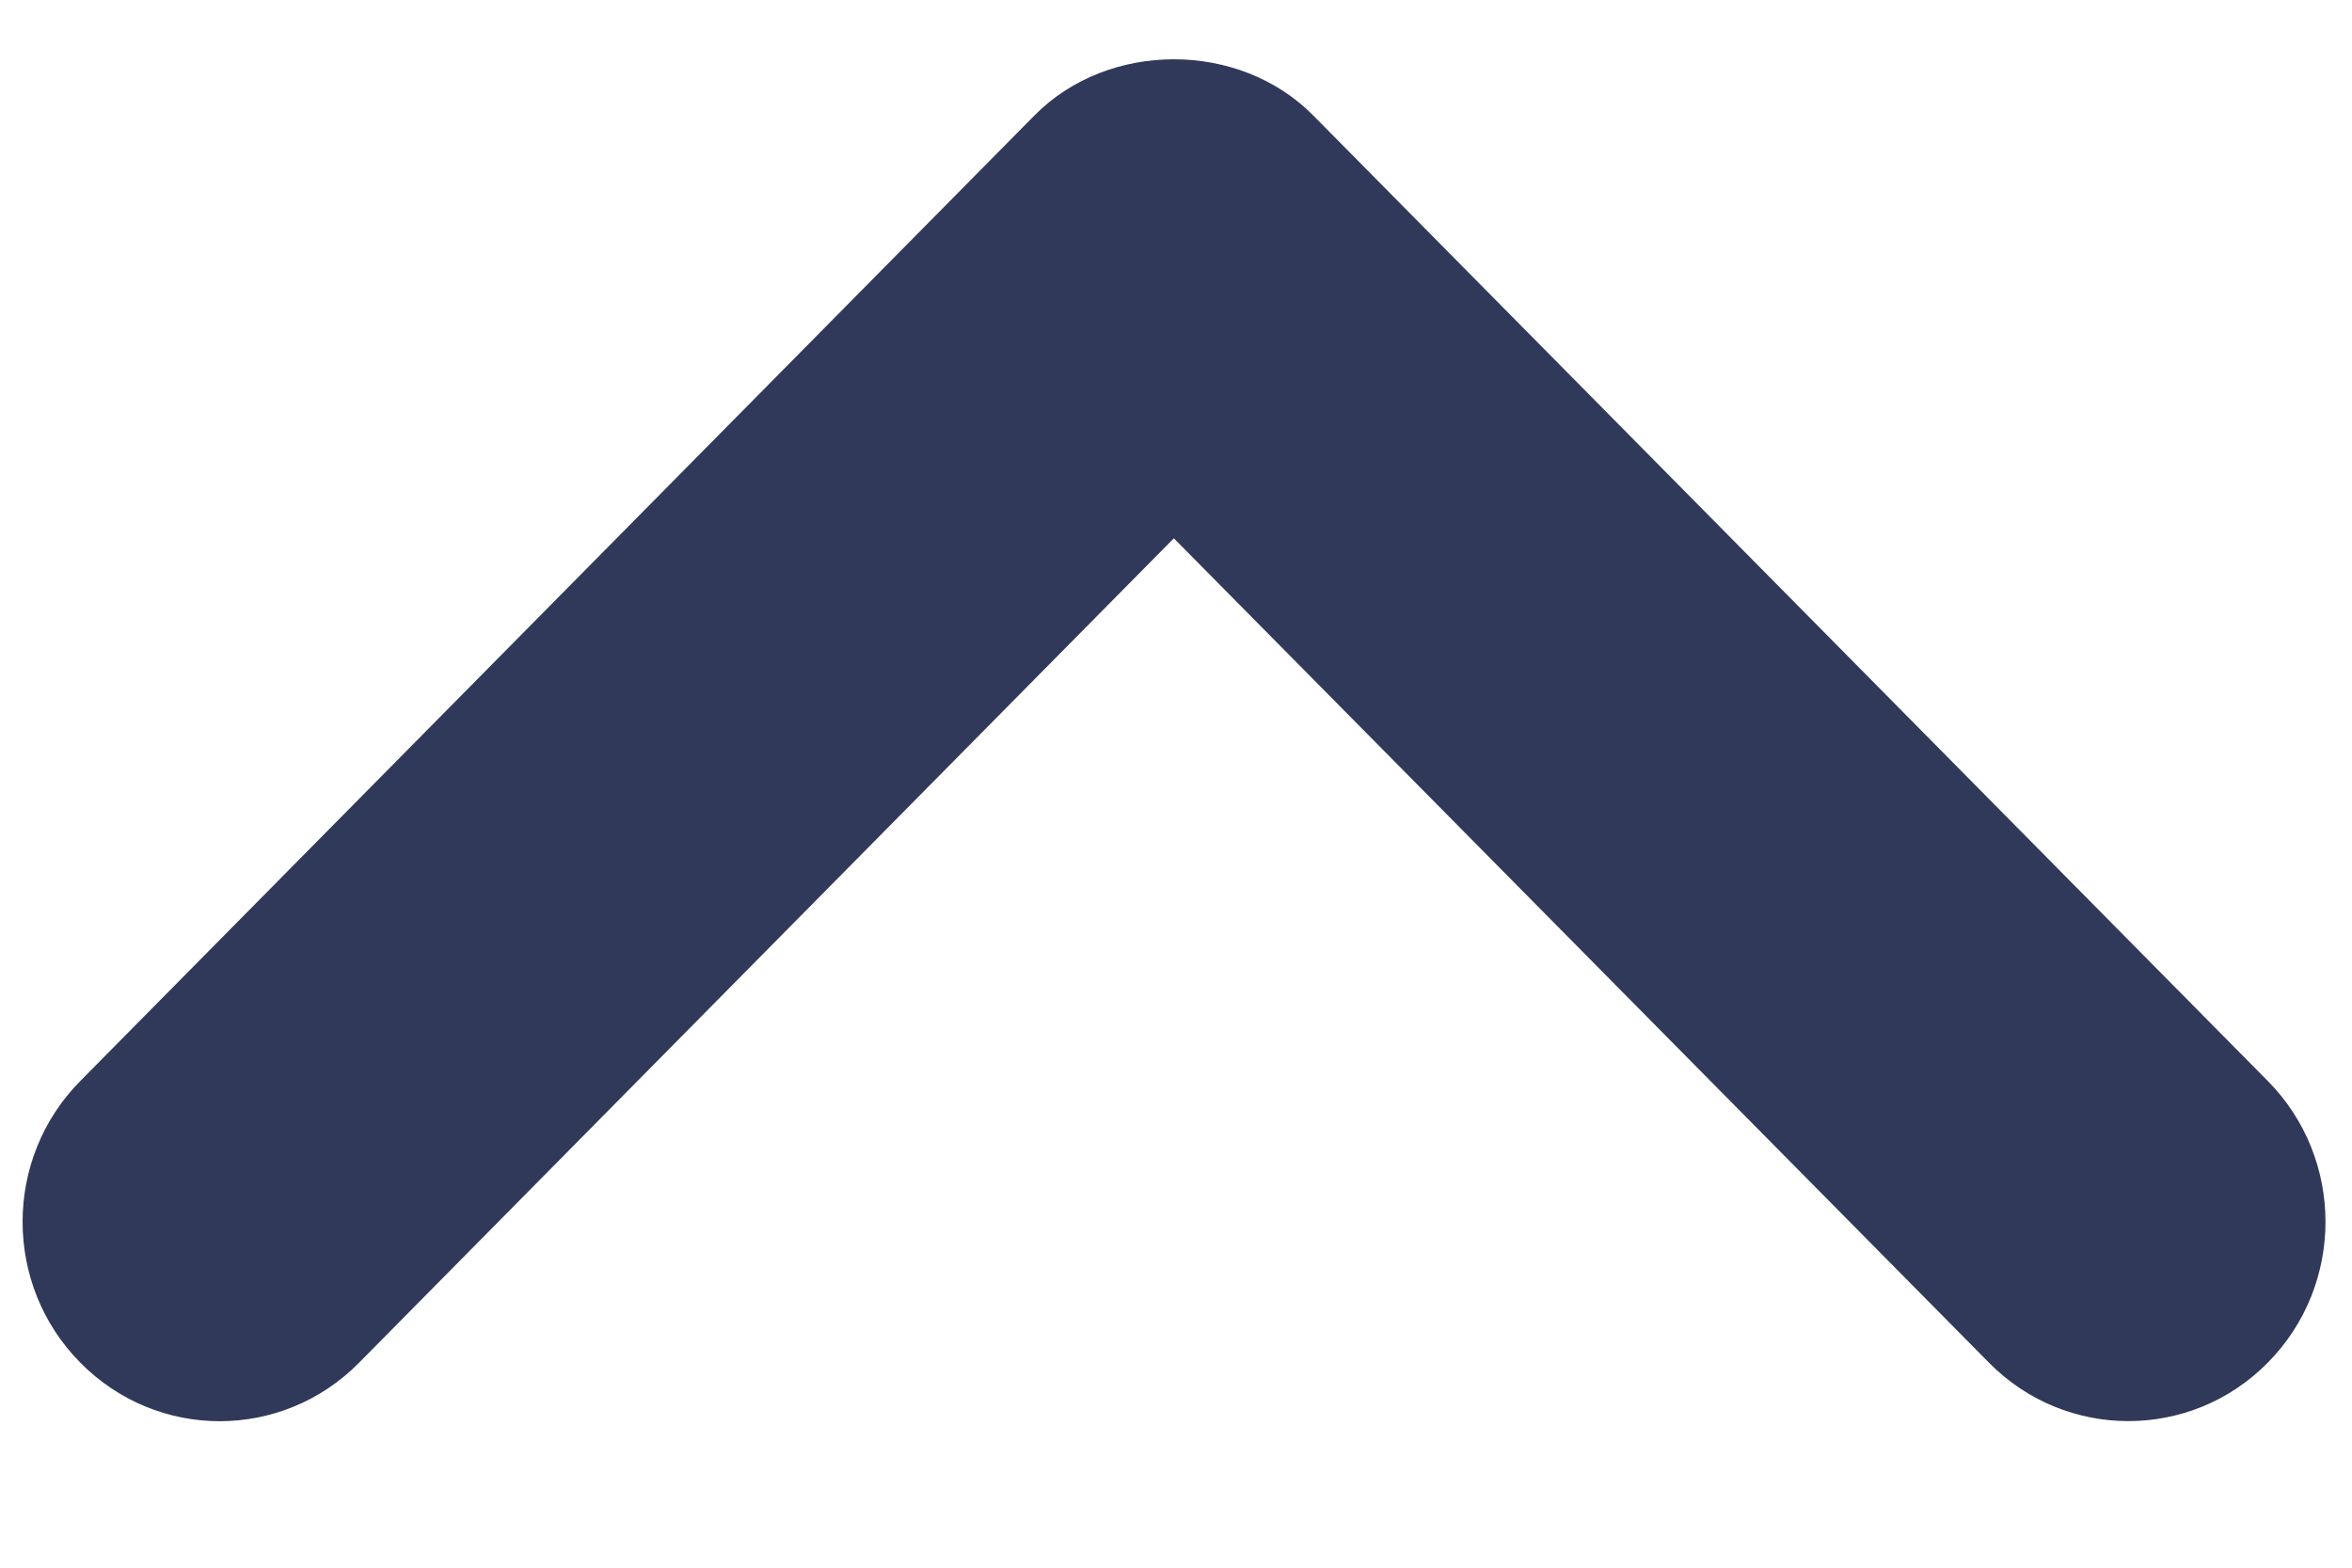 <svg 
 xmlns="http://www.w3.org/2000/svg"
 xmlns:xlink="http://www.w3.org/1999/xlink"
 width="12px" height="8px">
<path fill-rule="evenodd"  fill="rgb(49, 57, 90)"
 d="M10.859,7.252 C10.602,7.252 10.344,7.153 10.148,6.954 L5.989,2.747 L1.832,6.954 C1.439,7.352 0.803,7.352 0.410,6.954 C0.017,6.557 0.017,5.913 0.410,5.516 L5.278,0.589 C5.655,0.207 6.323,0.207 6.700,0.589 L11.570,5.516 C11.963,5.913 11.963,6.557 11.570,6.954 C11.374,7.153 11.116,7.252 10.859,7.252 L10.859,7.252 Z"/>
</svg>